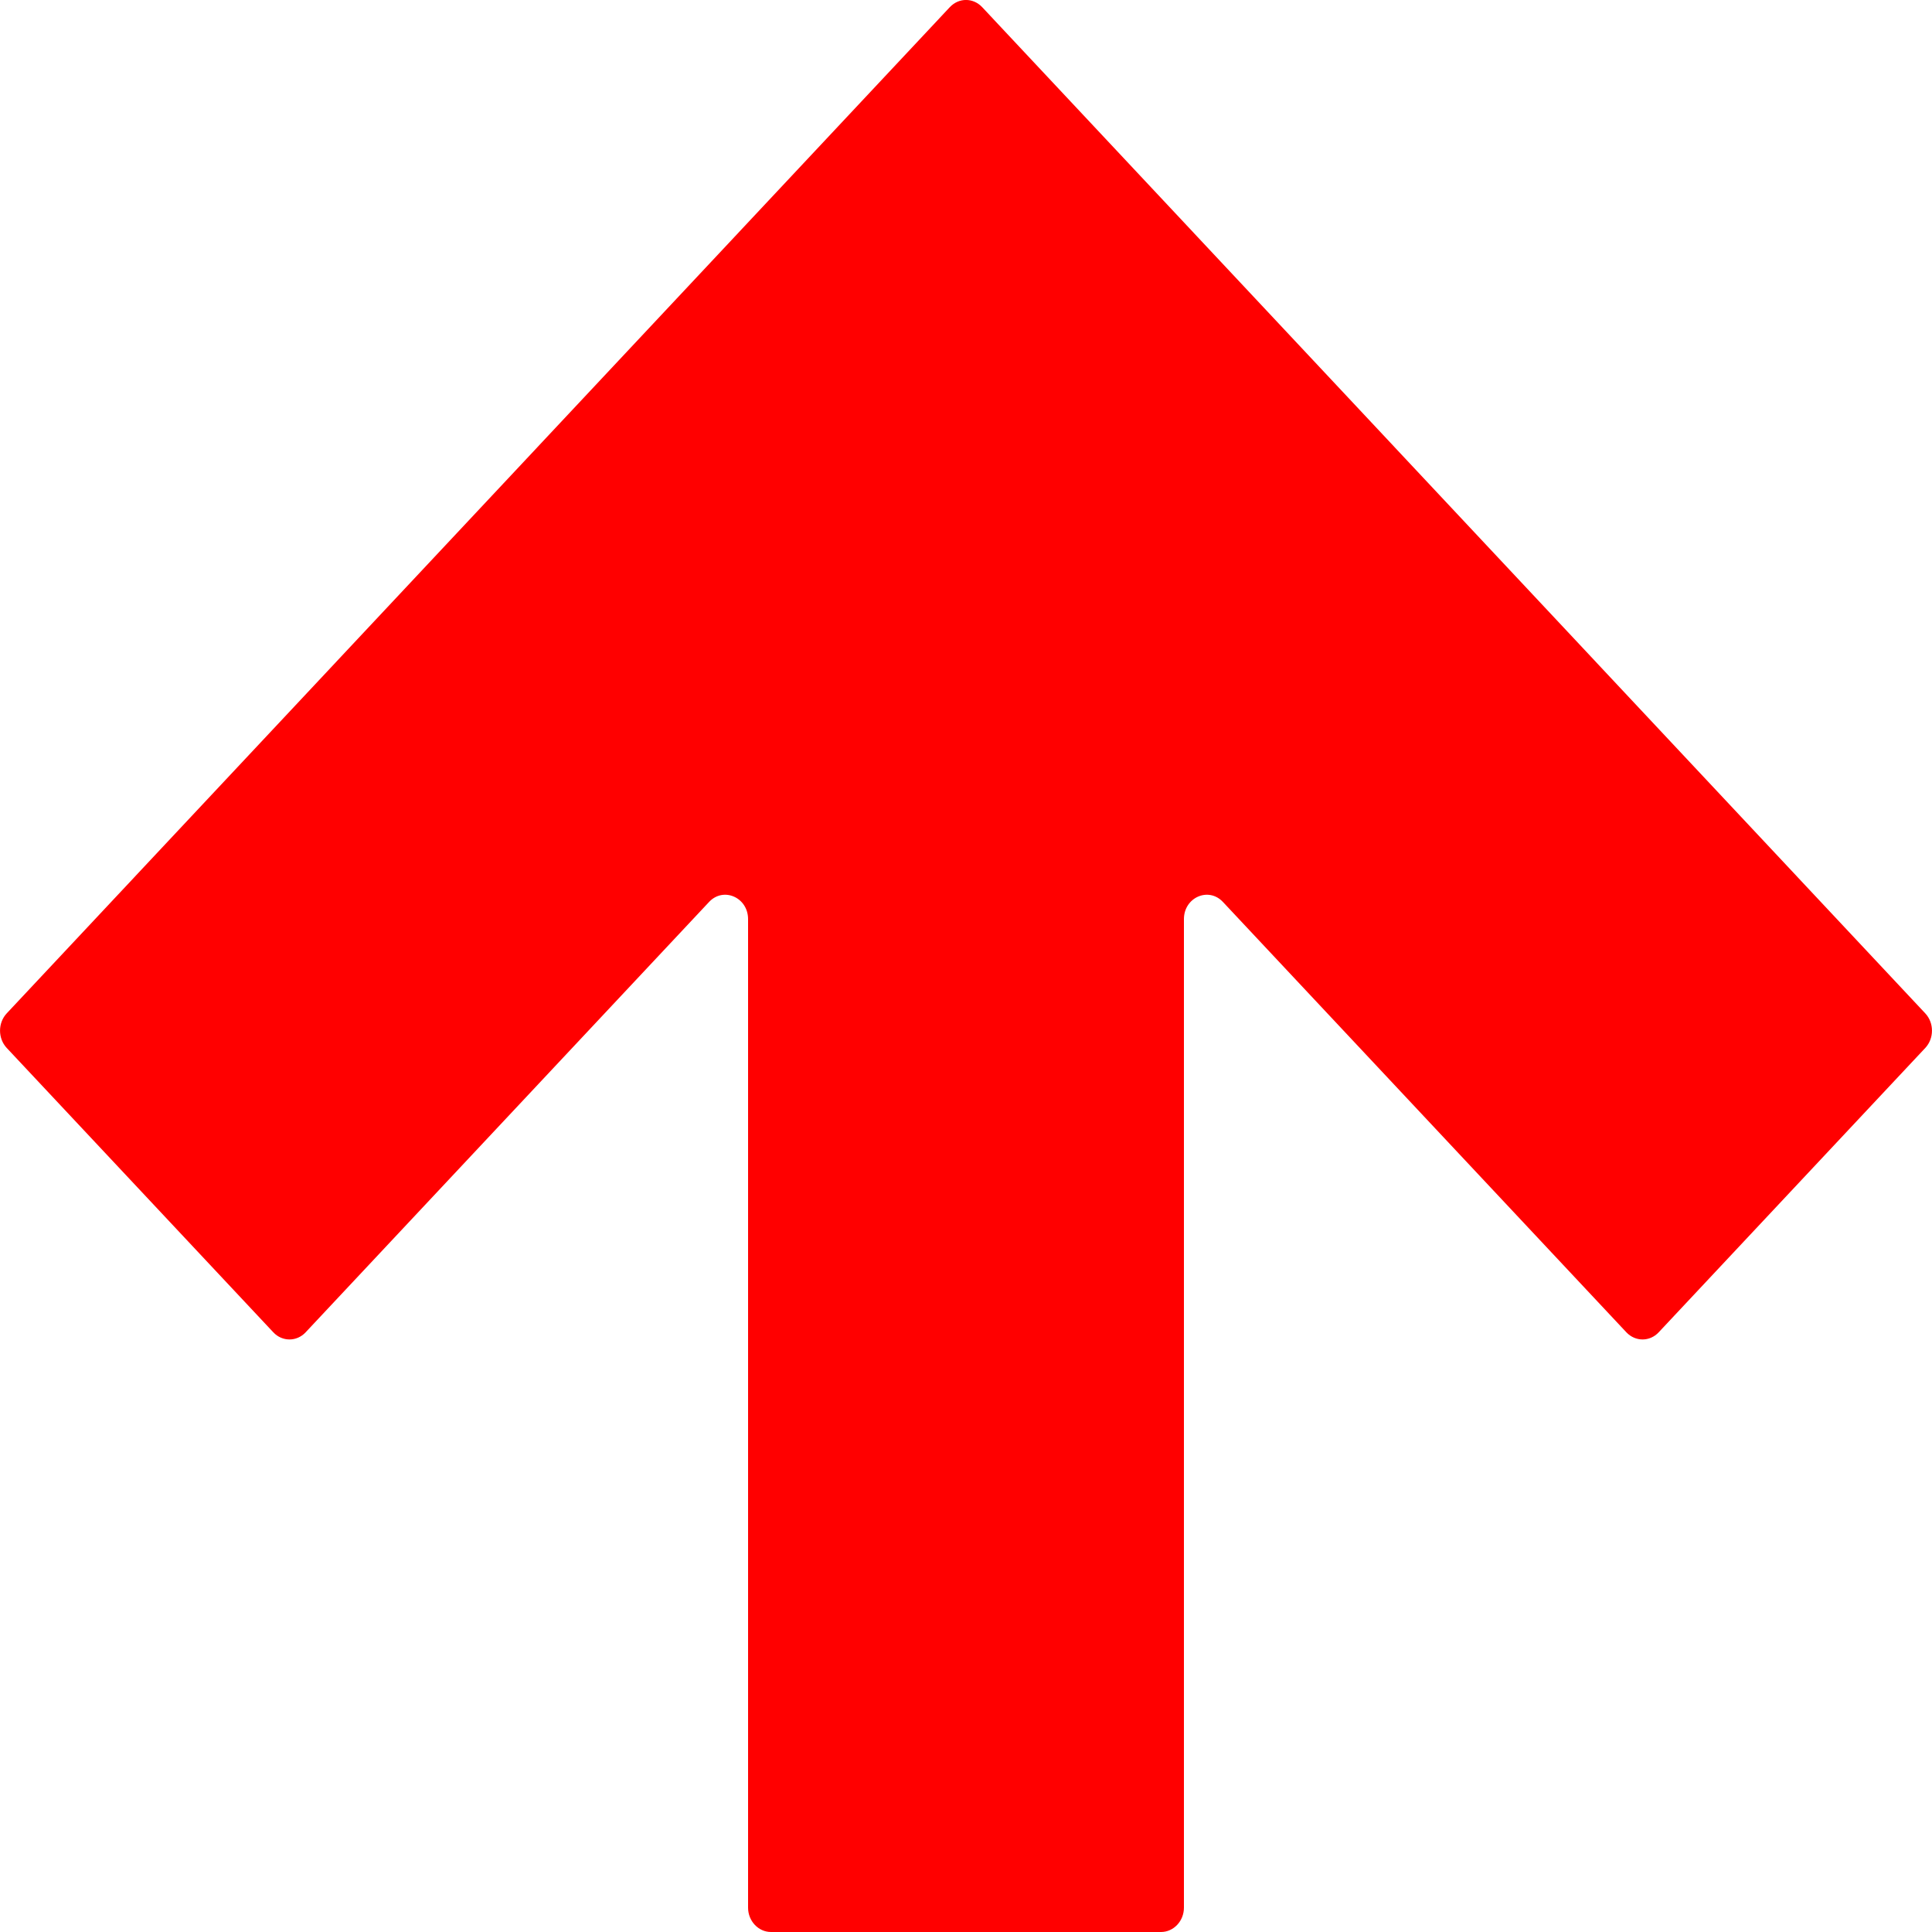 <svg width="15" height="15" viewBox="0 0 15 15" fill="none" xmlns="http://www.w3.org/2000/svg">
<path d="M9.192 14.811L9.192 7.136C9.192 6.968 9.383 6.883 9.495 7.003L12.627 10.344C12.697 10.418 12.809 10.418 12.878 10.344L14.948 8.136C15.017 8.062 15.017 7.942 14.948 7.868L7.626 0.056C7.556 -0.019 7.444 -0.019 7.374 0.056L0.052 7.868C-0.017 7.942 -0.017 8.062 0.052 8.136L2.122 10.344C2.191 10.418 2.304 10.418 2.373 10.344L5.505 7.003C5.617 6.883 5.808 6.968 5.808 7.136L5.808 14.811C5.808 14.915 5.888 15 5.986 15H9.014C9.112 15 9.192 14.915 9.192 14.811Z" fill="#FF0000"/>
</svg>
